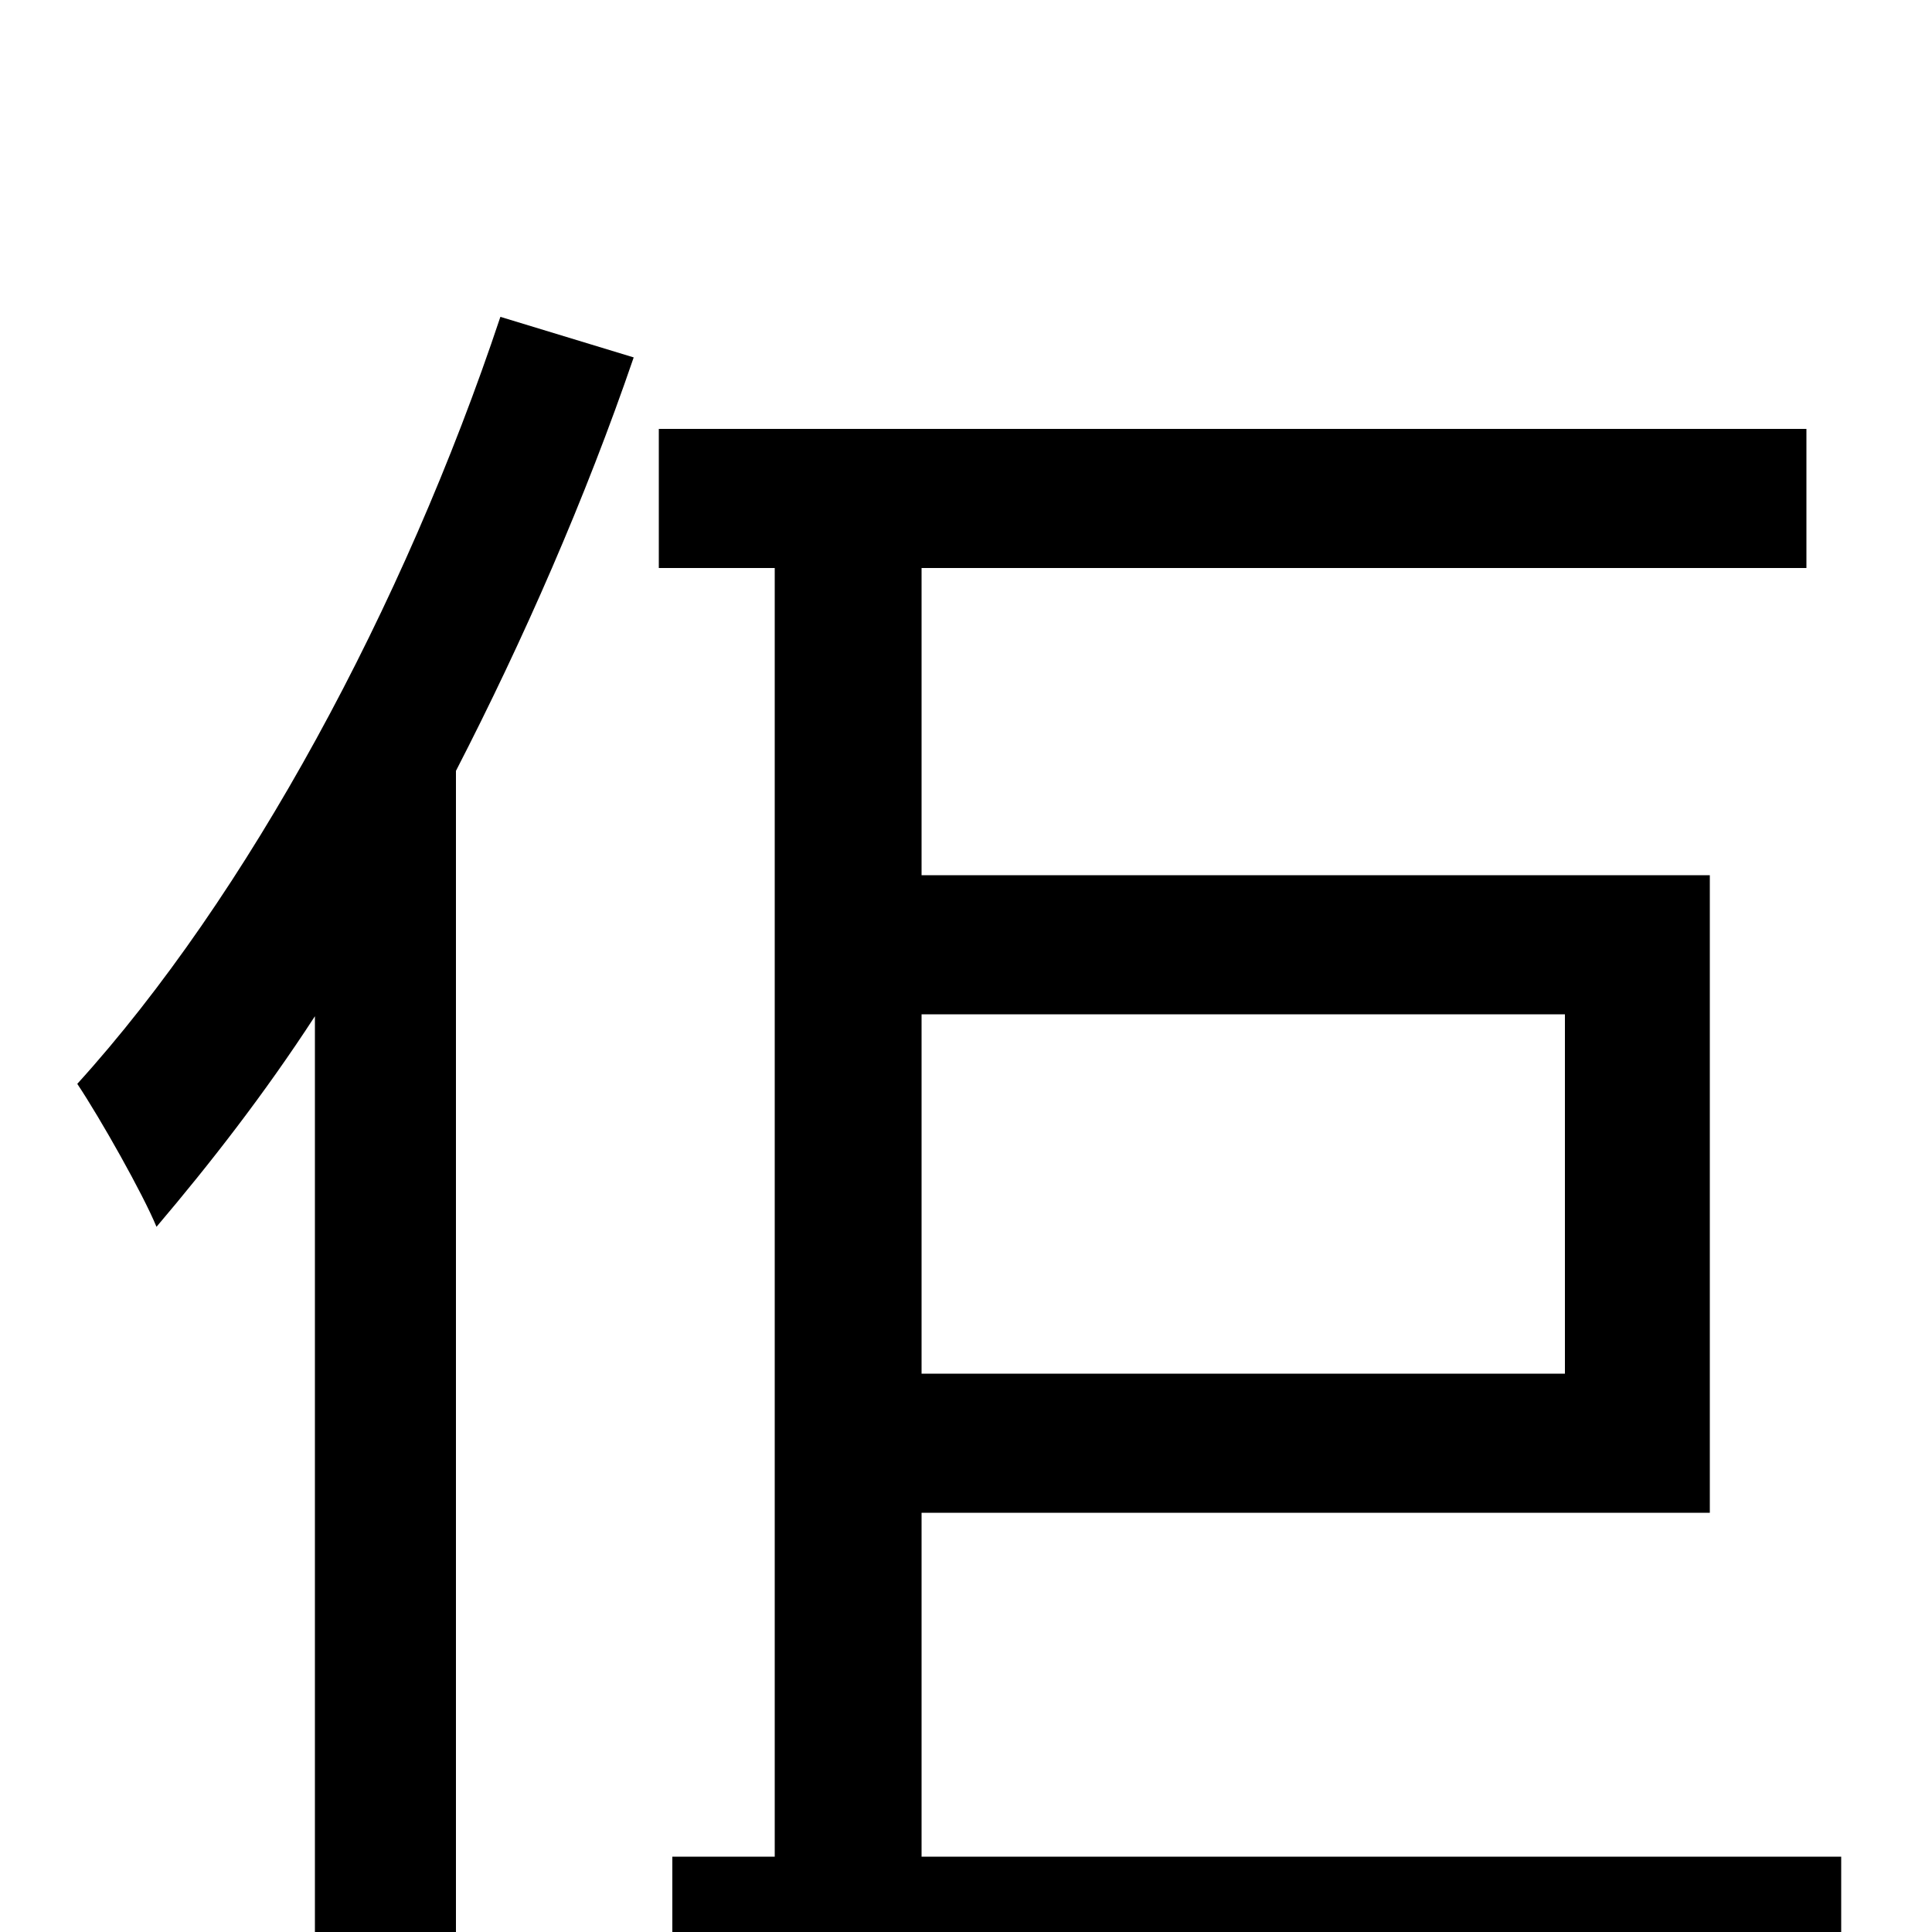 <svg xmlns="http://www.w3.org/2000/svg" viewBox="0 -1000 1000 1000">
	<path fill="#000000" d="M259 -836C209 -686 128 -536 40 -439C52 -421 74 -382 81 -365C109 -398 137 -434 163 -474V76H236V-601C271 -669 303 -742 328 -815ZM810 -475V-289H477V-475ZM477 -39V-217H885V-547H477V-706H935V-778H341V-706H401V-39H348V34H953V-39Z"/>
</svg>